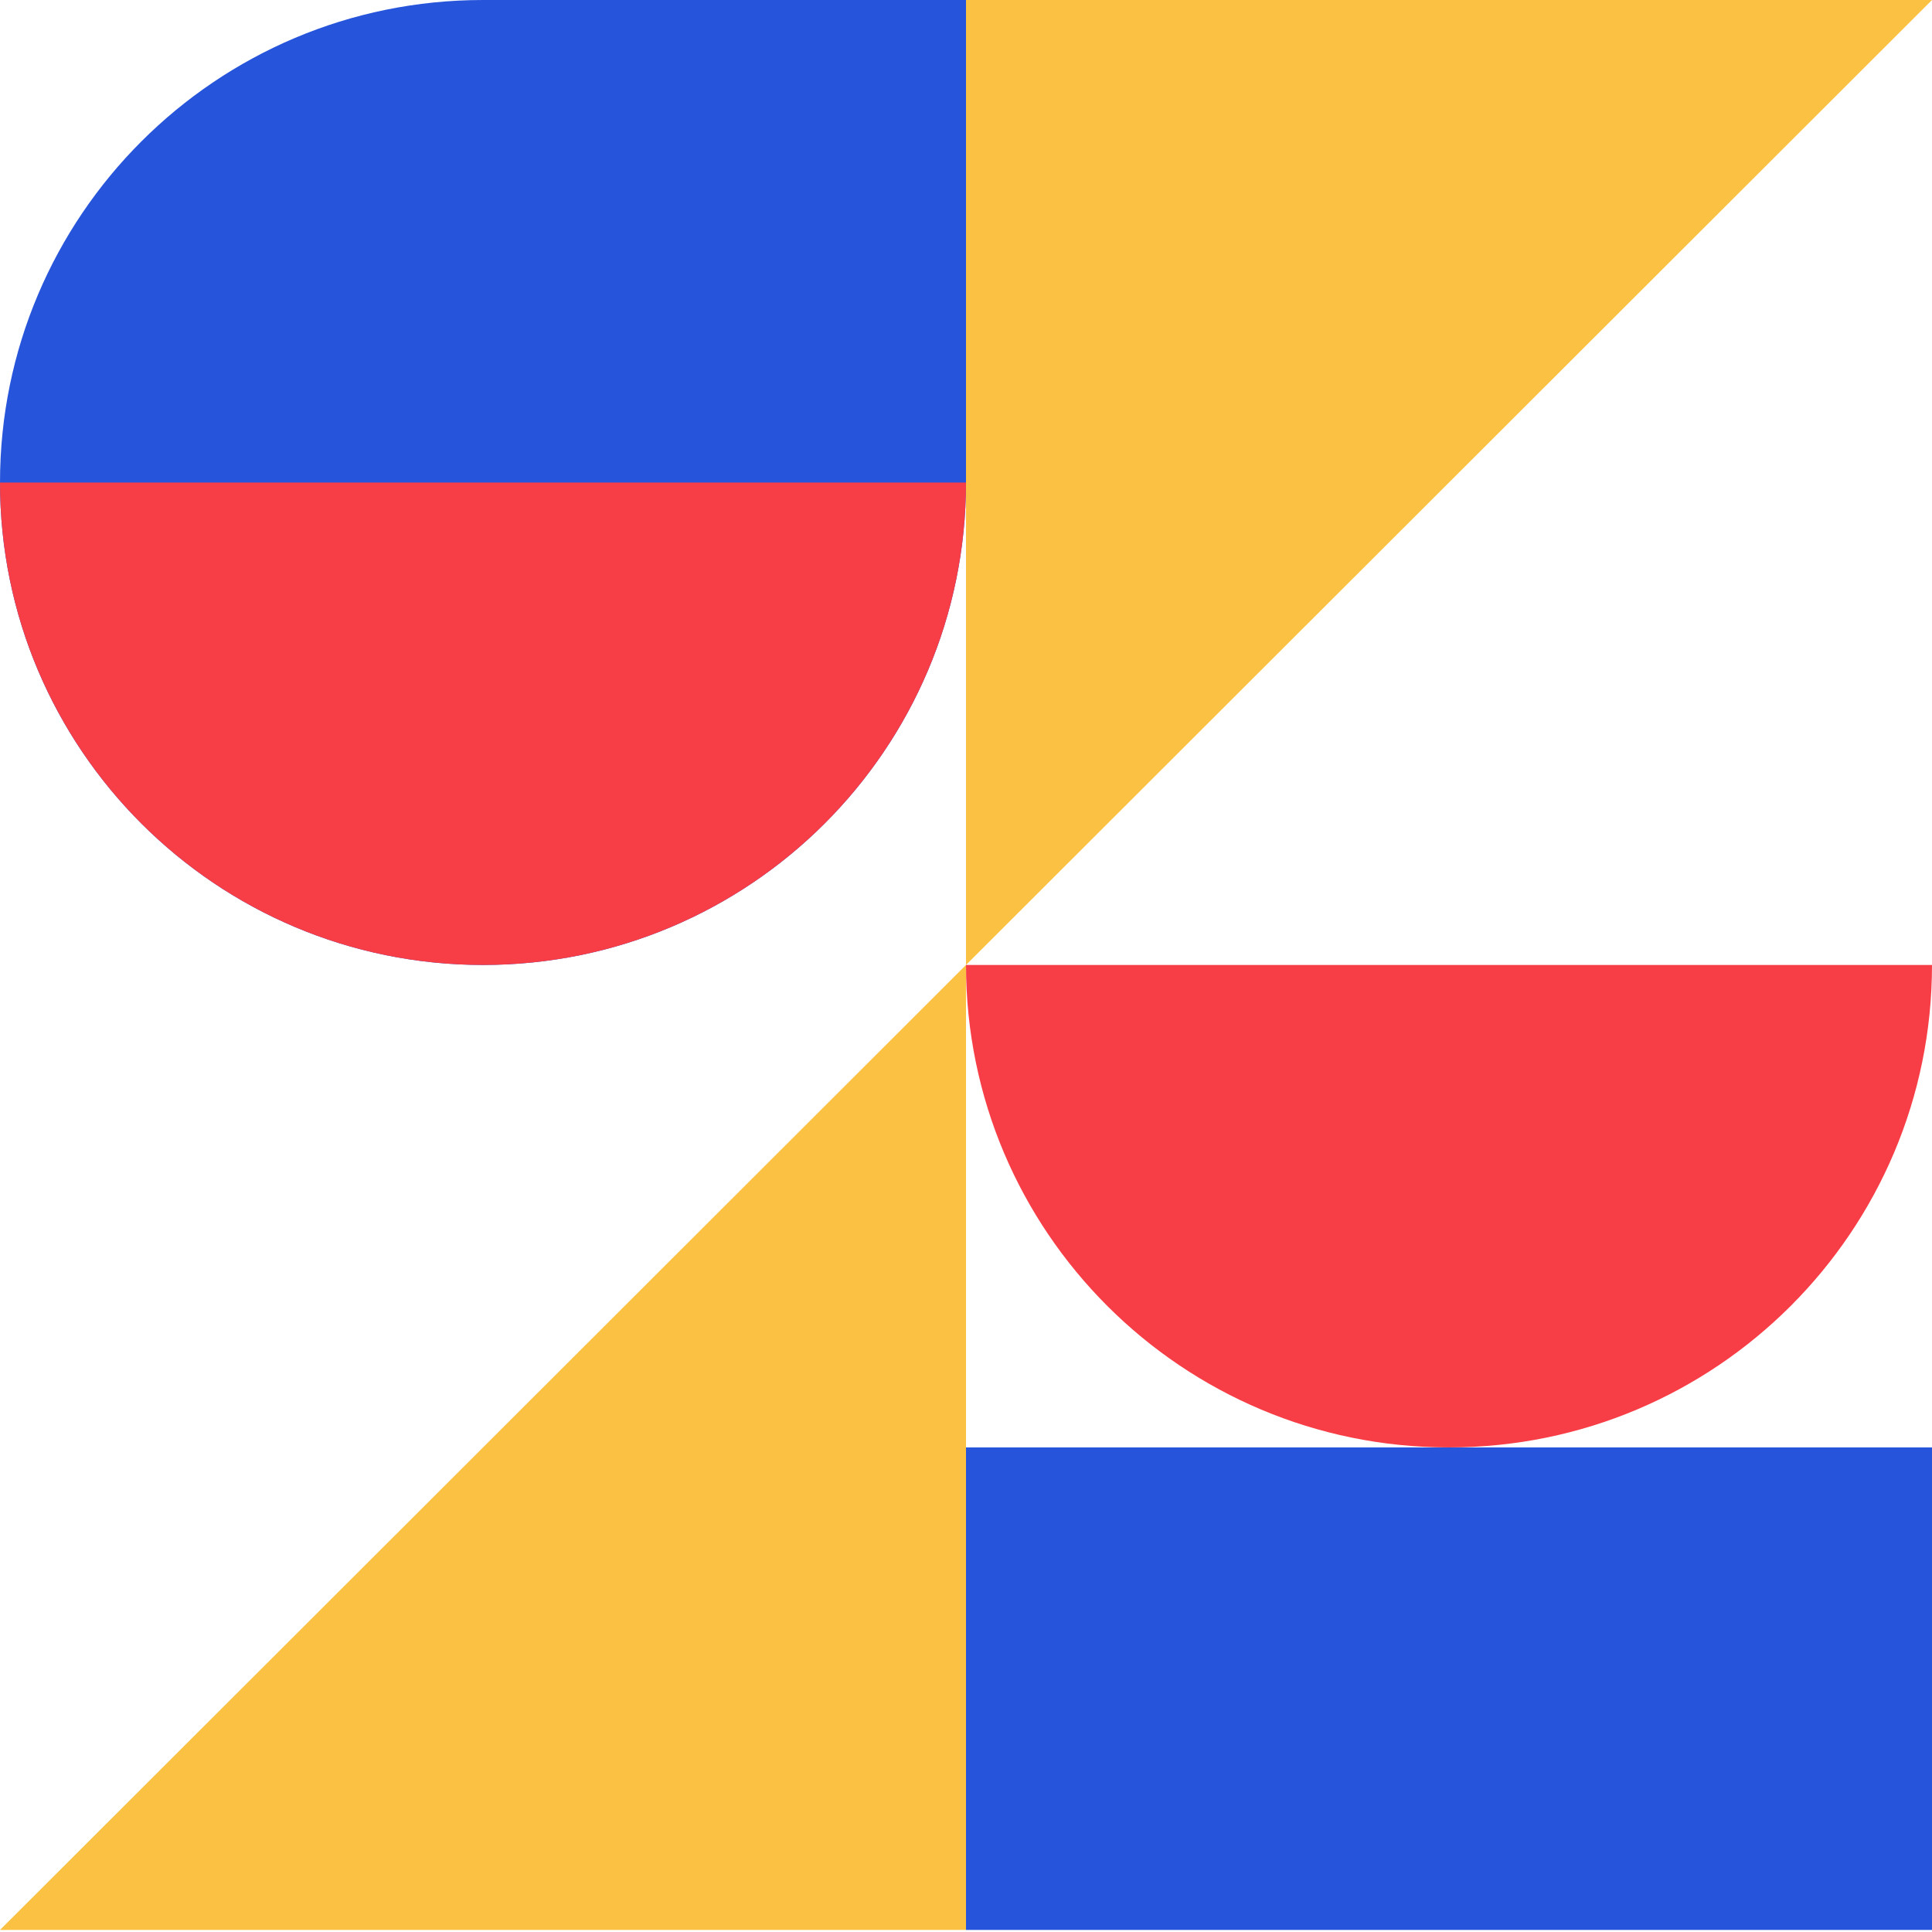 <svg width="28" height="28" viewBox="0 0 28 28" fill="none" xmlns="http://www.w3.org/2000/svg">
<path d="M14 0L14 6.993C14 10.854 10.866 13.985 7 13.985V13.985C3.134 13.985 -2.81947e-06 10.854 -2.64941e-06 6.993V6.993C-2.47935e-06 3.131 3.134 -4.71475e-07 7 -3.0373e-07L14 0Z" fill="#2654DB"/>
<path d="M14 20.977H28V27.97H14V20.977Z" fill="#2654DB"/>
<path d="M14 27.97V13.985L-4.76837e-07 27.97H14Z" fill="#FBC143"/>
<path d="M14 9.24468e-05V13.985L28 9.24468e-05H14Z" fill="#FBC143"/>
<path d="M14 13.985C14 17.847 17.134 20.977 21 20.977C24.866 20.977 28 17.847 28 13.985L14 13.985Z" fill="#F73E46"/>
<path d="M-6.78509e-07 6.993C-5.09521e-07 10.854 3.134 13.985 7 13.985C10.866 13.985 14 10.854 14 6.993L-6.78509e-07 6.993Z" fill="#F73E46"/>
</svg>
